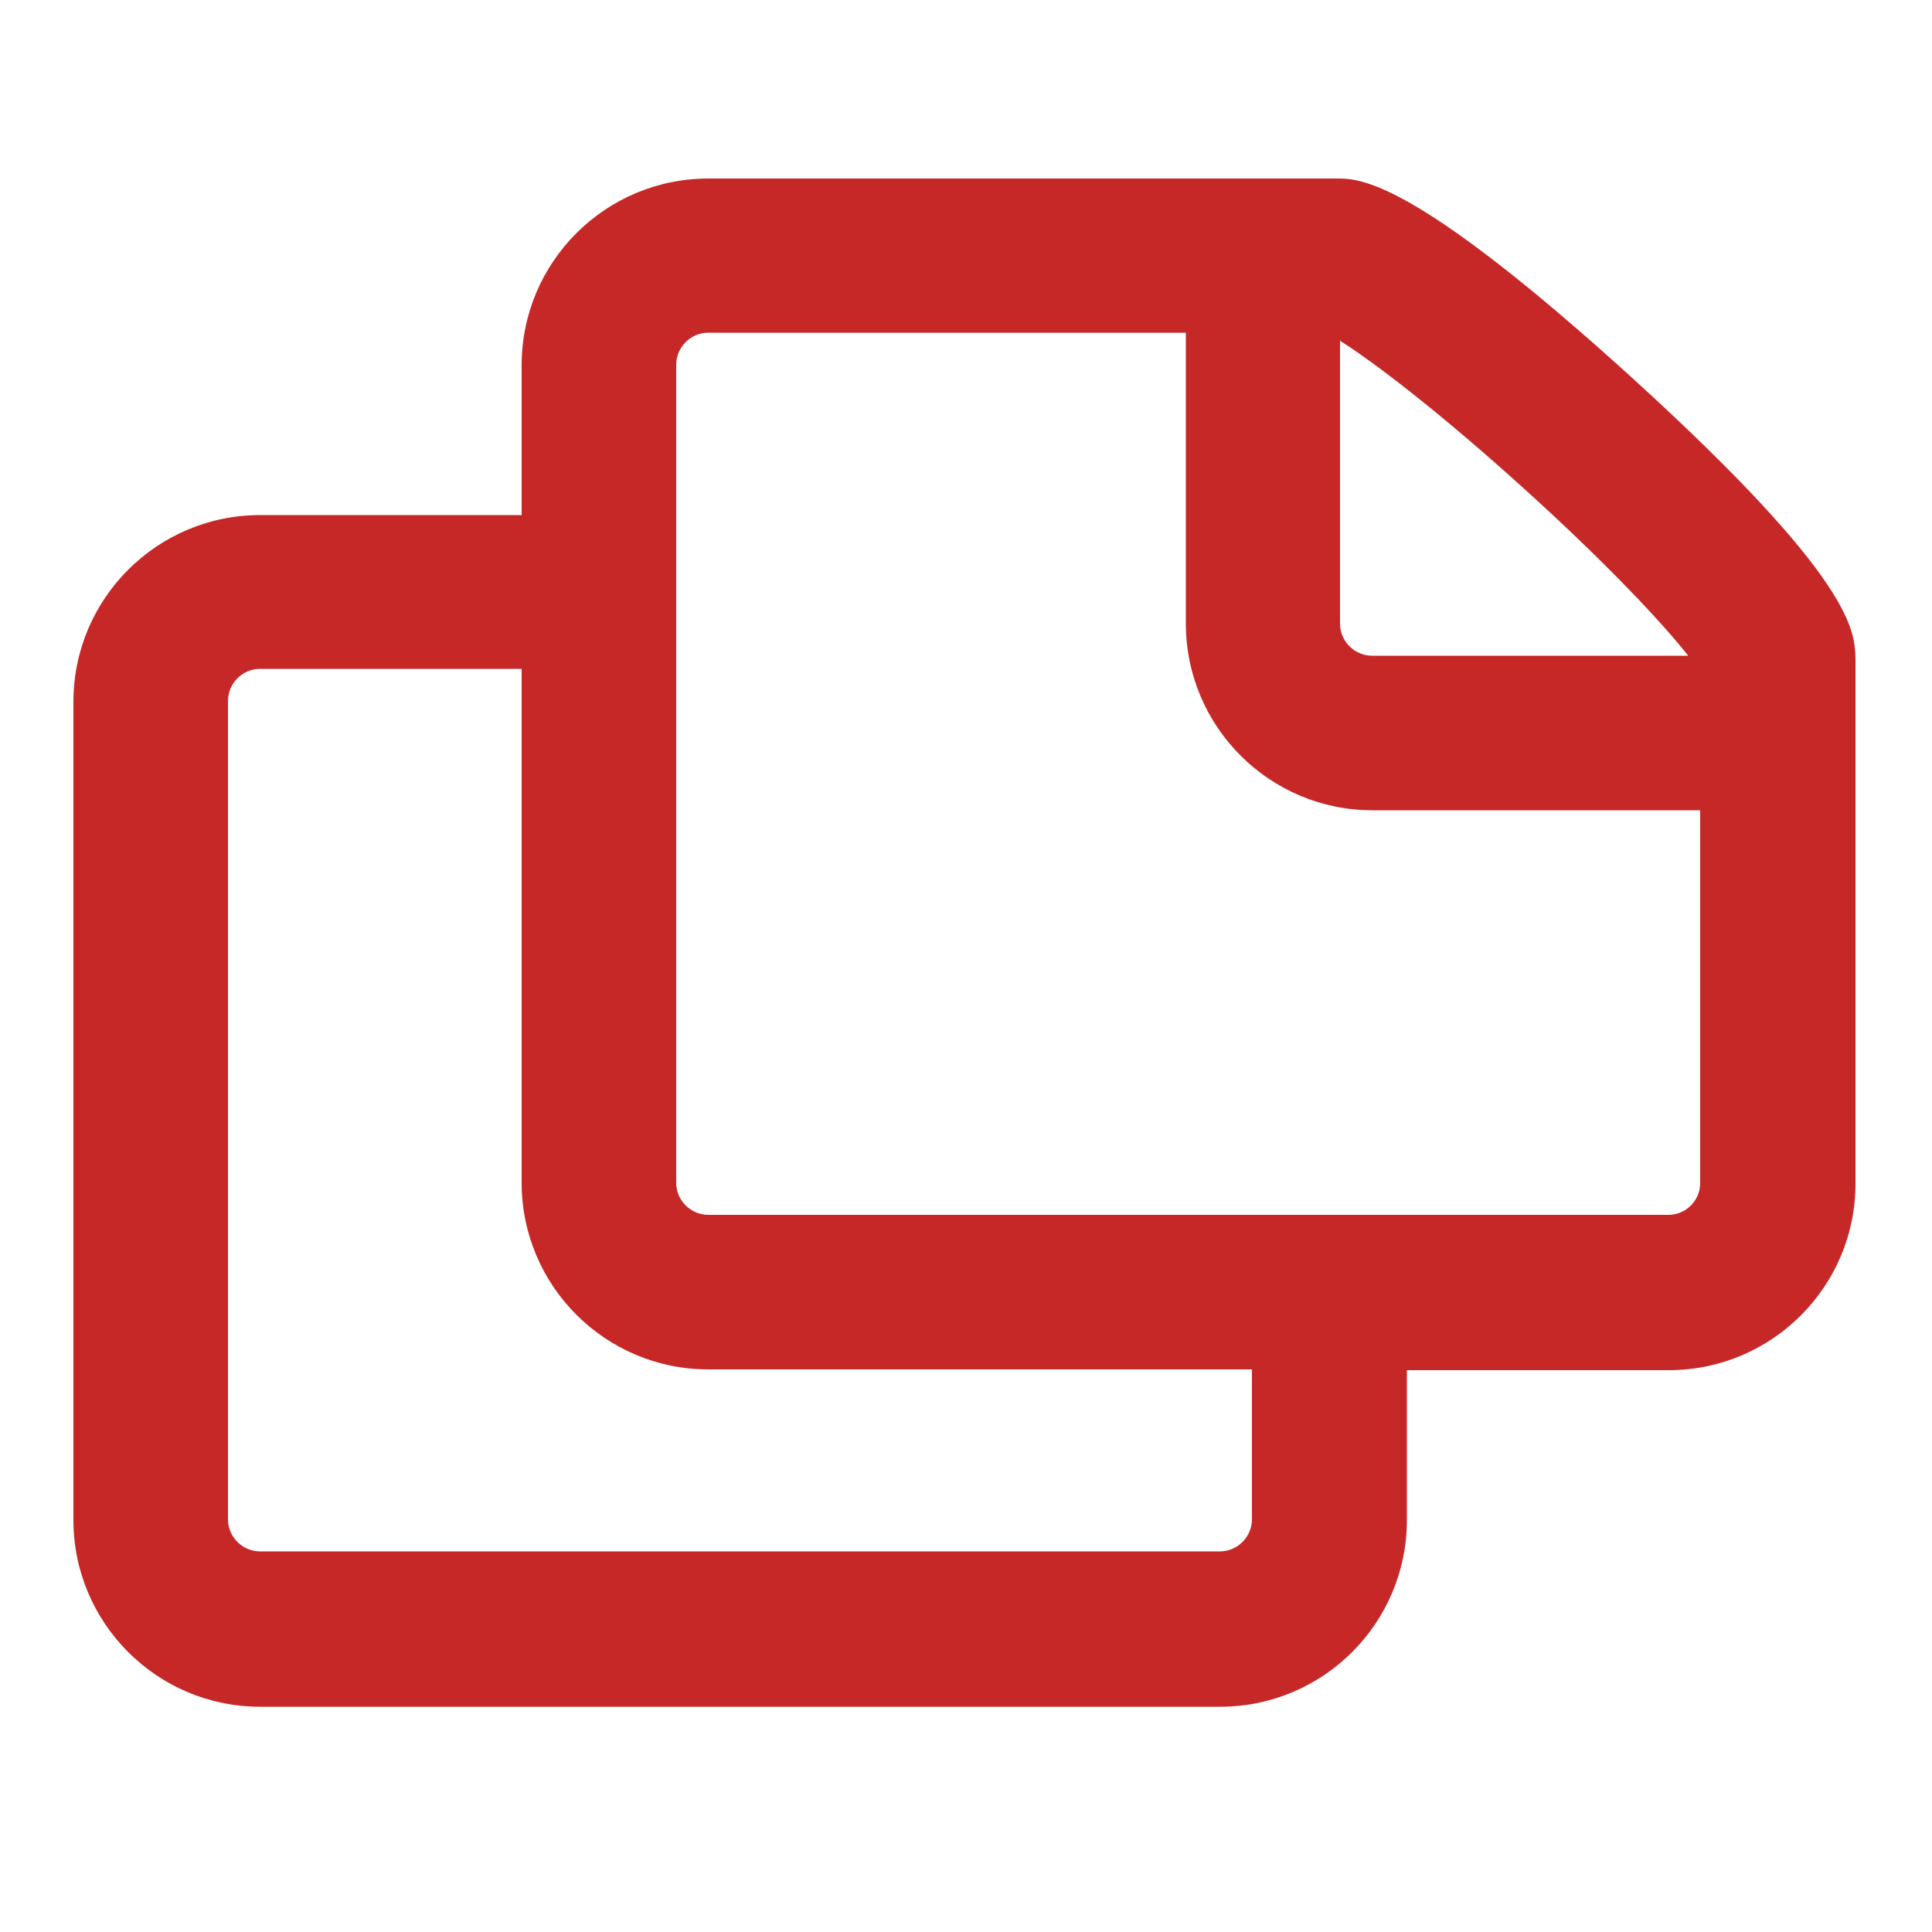 <?xml version="1.0" encoding="utf-8"?>
<!-- Generator: Adobe Illustrator 24.1.2, SVG Export Plug-In . SVG Version: 6.00 Build 0)  -->
<svg version="1.1" id="圖層_1" xmlns="http://www.w3.org/2000/svg" xmlns:xlink="http://www.w3.org/1999/xlink" x="0px" y="0px"
	 viewBox="0 0 500 500" style="enable-background:new 0 0 500 500;" xml:space="preserve">
<style type="text/css">
	.st0{fill:#C62828;}
</style>
<path class="st0" d="M422.3,97.7c-56.7-51.5-70.4-51.5-76.3-51.5H183.3c-26.6,0-48.3,21.6-48.3,48.3v38.8H67.3
	c-26.6,0-48.3,21.6-48.3,48.3v211.8c0,26.6,21.6,48.3,48.3,48.3h248.5c26.6,0,48.3-21.6,48.3-48.3v-38.8h67.8
	c26.6,0,48.3-21.6,48.3-48.3V170.5C480,163.4,480,150.2,422.3,97.7z M436.9,169.7h-81.8c-4.5,0-8.3-3.7-8.3-8.3V88.2
	c8.6,5.4,25.7,18.4,48,38.6C416.1,146.1,430.3,161.3,436.9,169.7z M324,393.2c0,4.5-3.7,8.3-8.3,8.3H67.3c-4.5,0-8.3-3.7-8.3-8.3
	V181.4c0-4.5,3.7-8.3,8.3-8.3H135v133c0,26.6,21.6,48.3,48.3,48.3H324V393.2z M431.8,314.4H183.3c-4.5,0-8.3-3.7-8.3-8.3V94.4
	c0-4.5,3.7-8.3,8.3-8.3h123.6v75.3c0,26.6,21.6,48.3,48.3,48.3H440v96.5C440,310.7,436.3,314.4,431.8,314.4z"/>
</svg>
